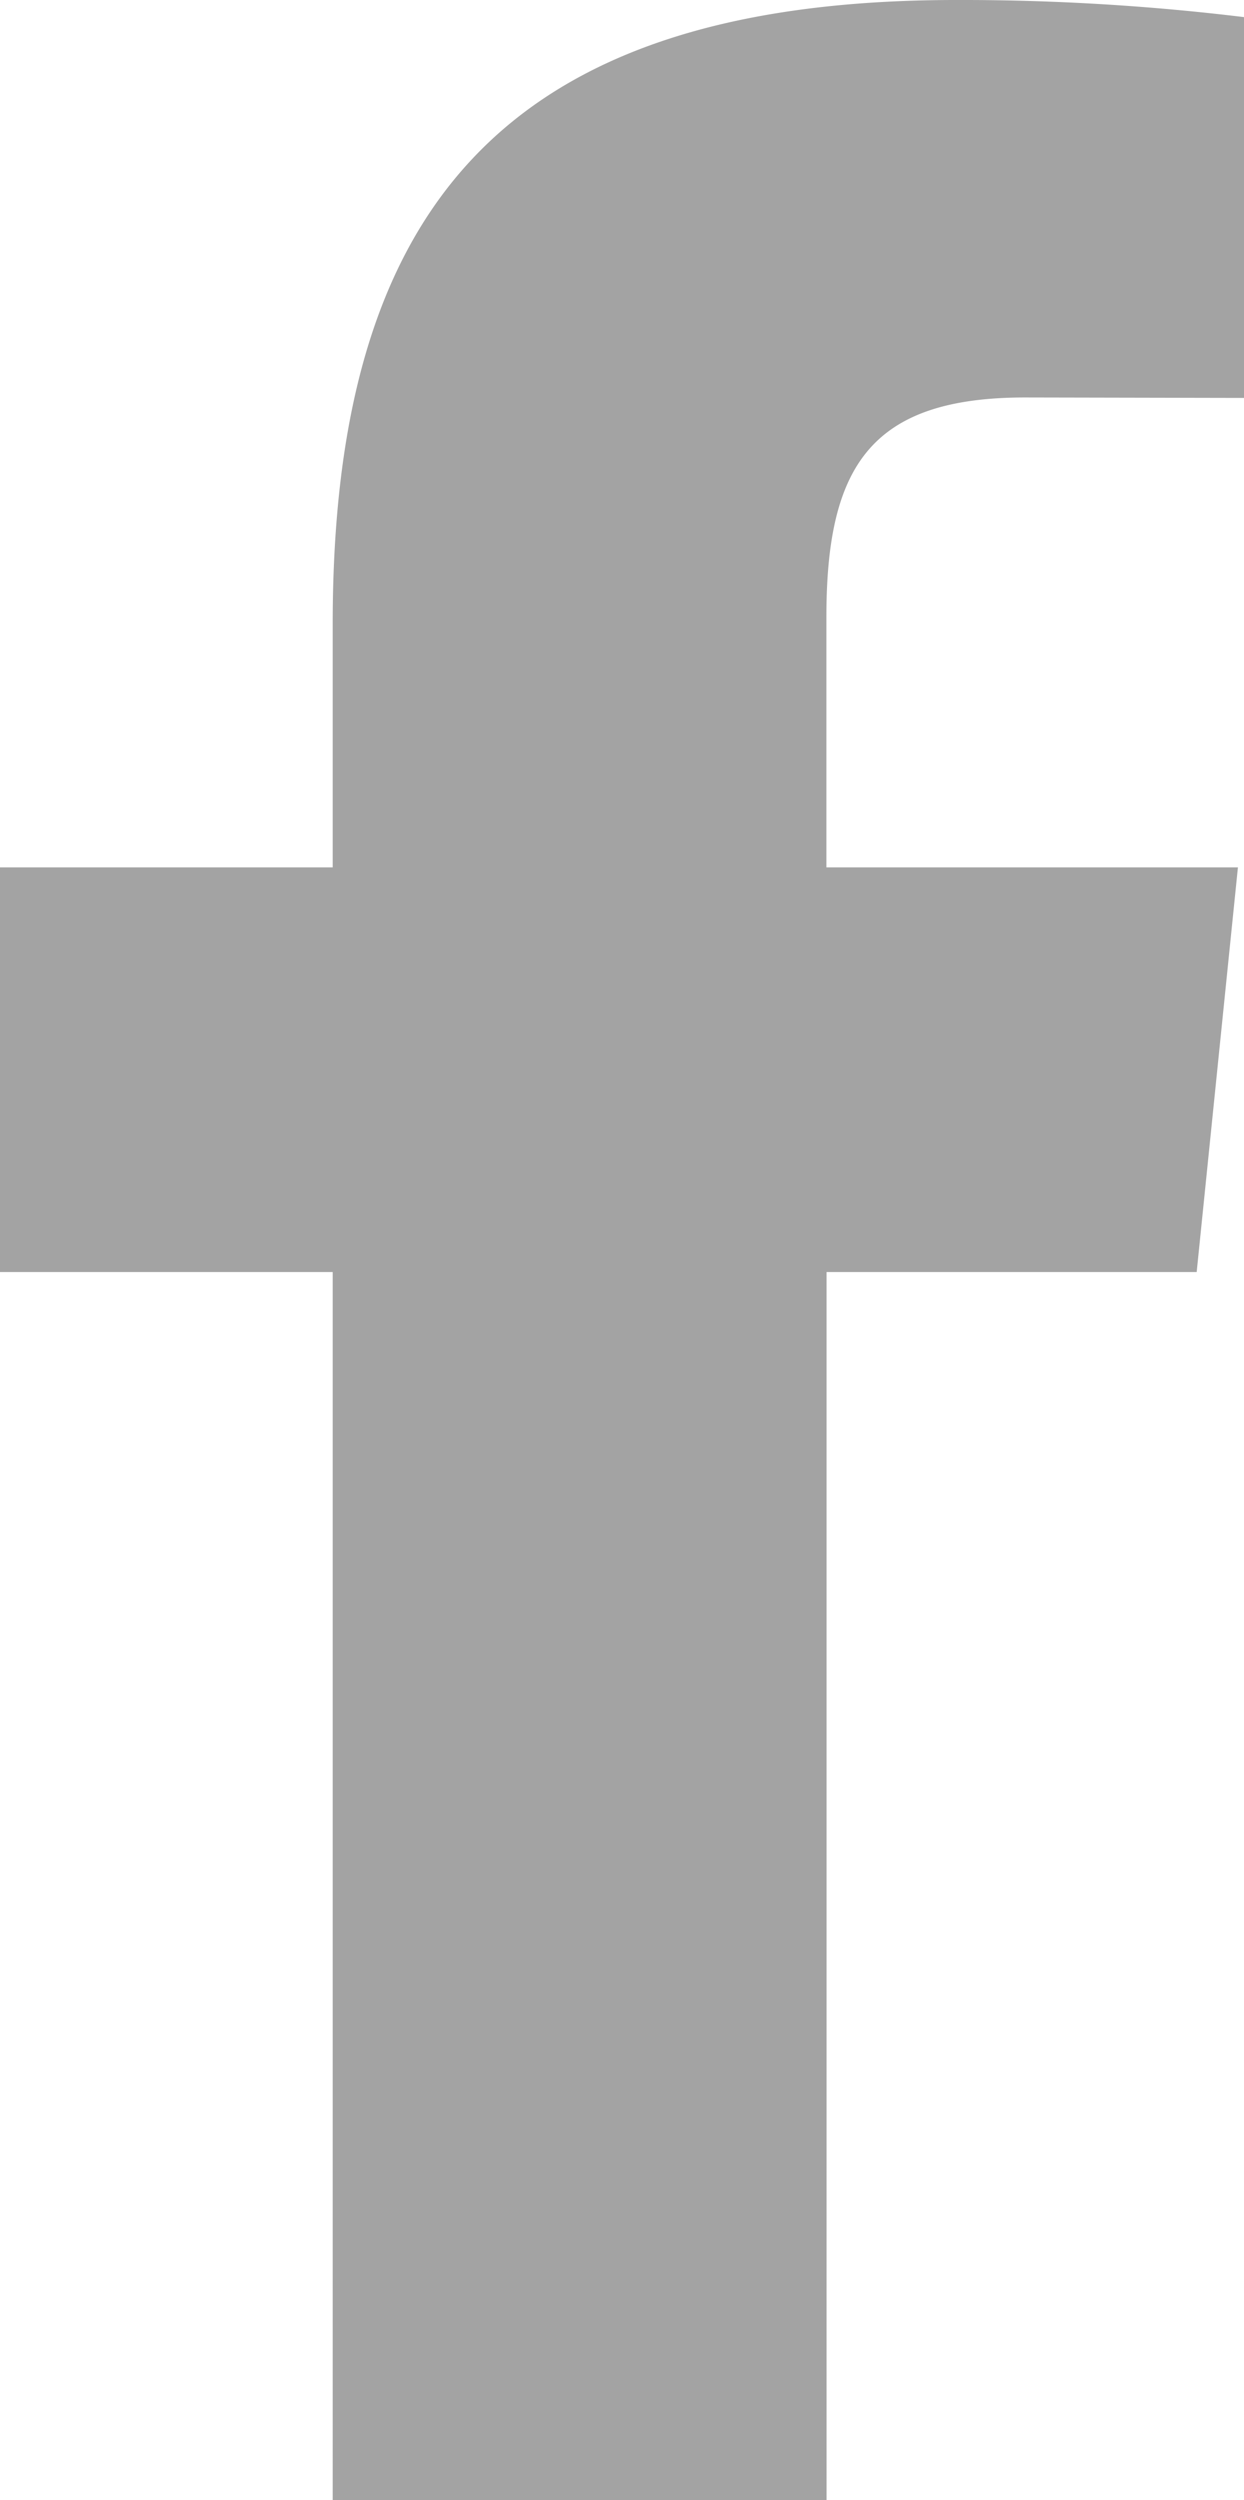<svg height="156.31" viewBox="0 0 77.81 156.31" width="77.81" xmlns="http://www.w3.org/2000/svg"><path d="m64.13 24.85c-9.65 0-12.44 4.28-12.44 13.72v15.66h25.74l-2.58 25.3h-23.15v76.78h-30.89v-76.78h-20.81v-25.3h20.81v-15.23c0-25.52 10.29-39 39-39a146.17 146.17 0 0 1 18 1.07v23.81z" fill="#a3a3a3"/></svg>
